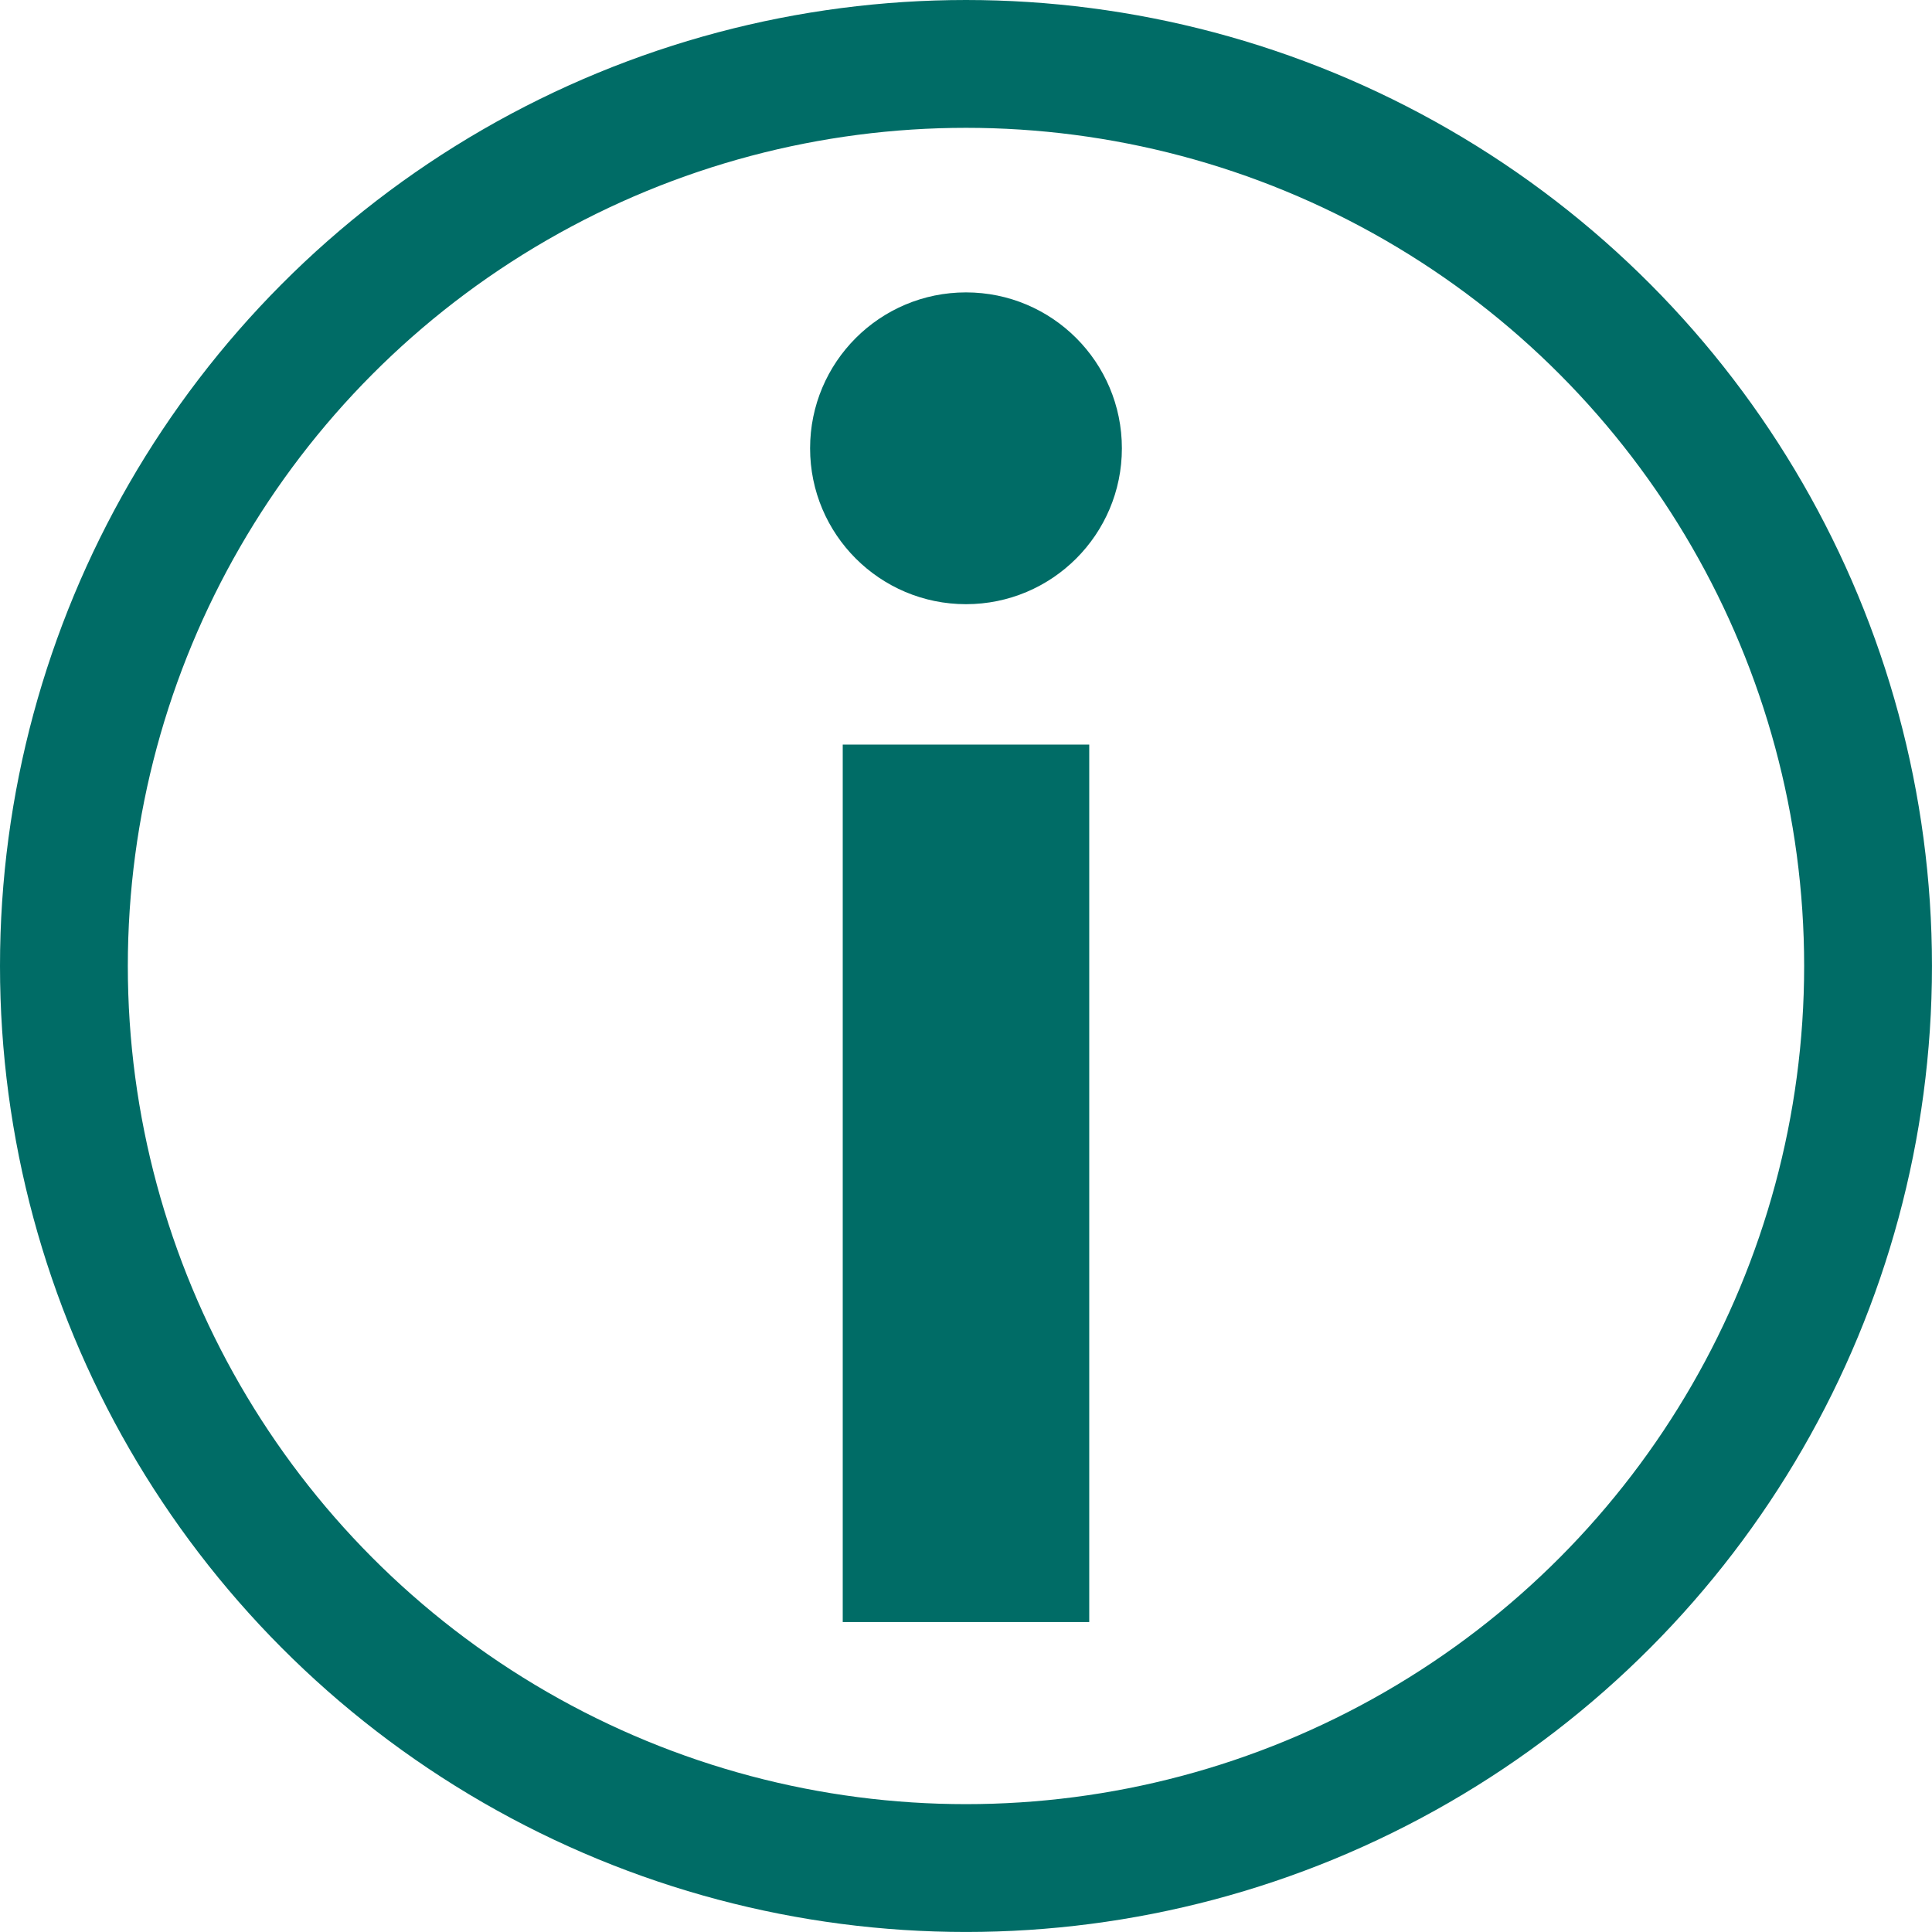 <?xml version="1.0" encoding="UTF-8" standalone="no"?>
<!-- Created with Inkscape (http://www.inkscape.org/) -->

<svg
   width="75.571mm"
   height="75.571mm"
   viewBox="0 0 75.571 75.571"
   version="1.1"
   id="svg1"
   xmlns:inkscape="http://www.inkscape.org/namespaces/inkscape"
   xmlns:sodipodi="http://sodipodi.sourceforge.net/DTD/sodipodi-0.dtd"
   xmlns="http://www.w3.org/2000/svg"
   xmlns:svg="http://www.w3.org/2000/svg">
  <sodipodi:namedview
     id="namedview1"
     pagecolor="#ffffff"
     bordercolor="#cccccc"
     borderopacity="1"
     inkscape:showpageshadow="0"
     inkscape:pageopacity="1"
     inkscape:pagecheckerboard="0"
     inkscape:deskcolor="#d1d1d1"
     inkscape:document-units="mm"
     inkscape:zoom="0.99150695"
     inkscape:cx="104.89084"
     inkscape:cy="531.00989"
     inkscape:window-width="1920"
     inkscape:window-height="1001"
     inkscape:window-x="-9"
     inkscape:window-y="-9"
     inkscape:window-maximized="1"
     inkscape:current-layer="layer1" />
  <defs
     id="defs1" />
  <g
     inkscape:label="Ebene 1"
     inkscape:groupmode="layer"
     id="layer1"
     transform="translate(-68.071,-63.542)">
    <g
       id="g2">
      <circle
         style="fill:none;stroke:#006c66;stroke-width:5;stroke-dasharray:none;stroke-opacity:1"
         id="path1"
         cx="105.856"
         cy="101.327"
         r="35.285" />
      <rect
         style="fill:#006c66;fill-opacity:1;stroke:none;stroke-width:2.831;stroke-dasharray:none;stroke-opacity:1"
         id="rect1"
         width="9.642"
         height="34.322"
         x="101.035"
         y="92.667"
         ry="0" />
      <circle
         style="fill:#006c66;fill-opacity:1;stroke:none;stroke-width:6.464;stroke-dasharray:none;stroke-opacity:1"
         id="path2"
         cx="105.856"
         cy="81.077"
         r="6.098" />
    </g>
  </g>
</svg>
